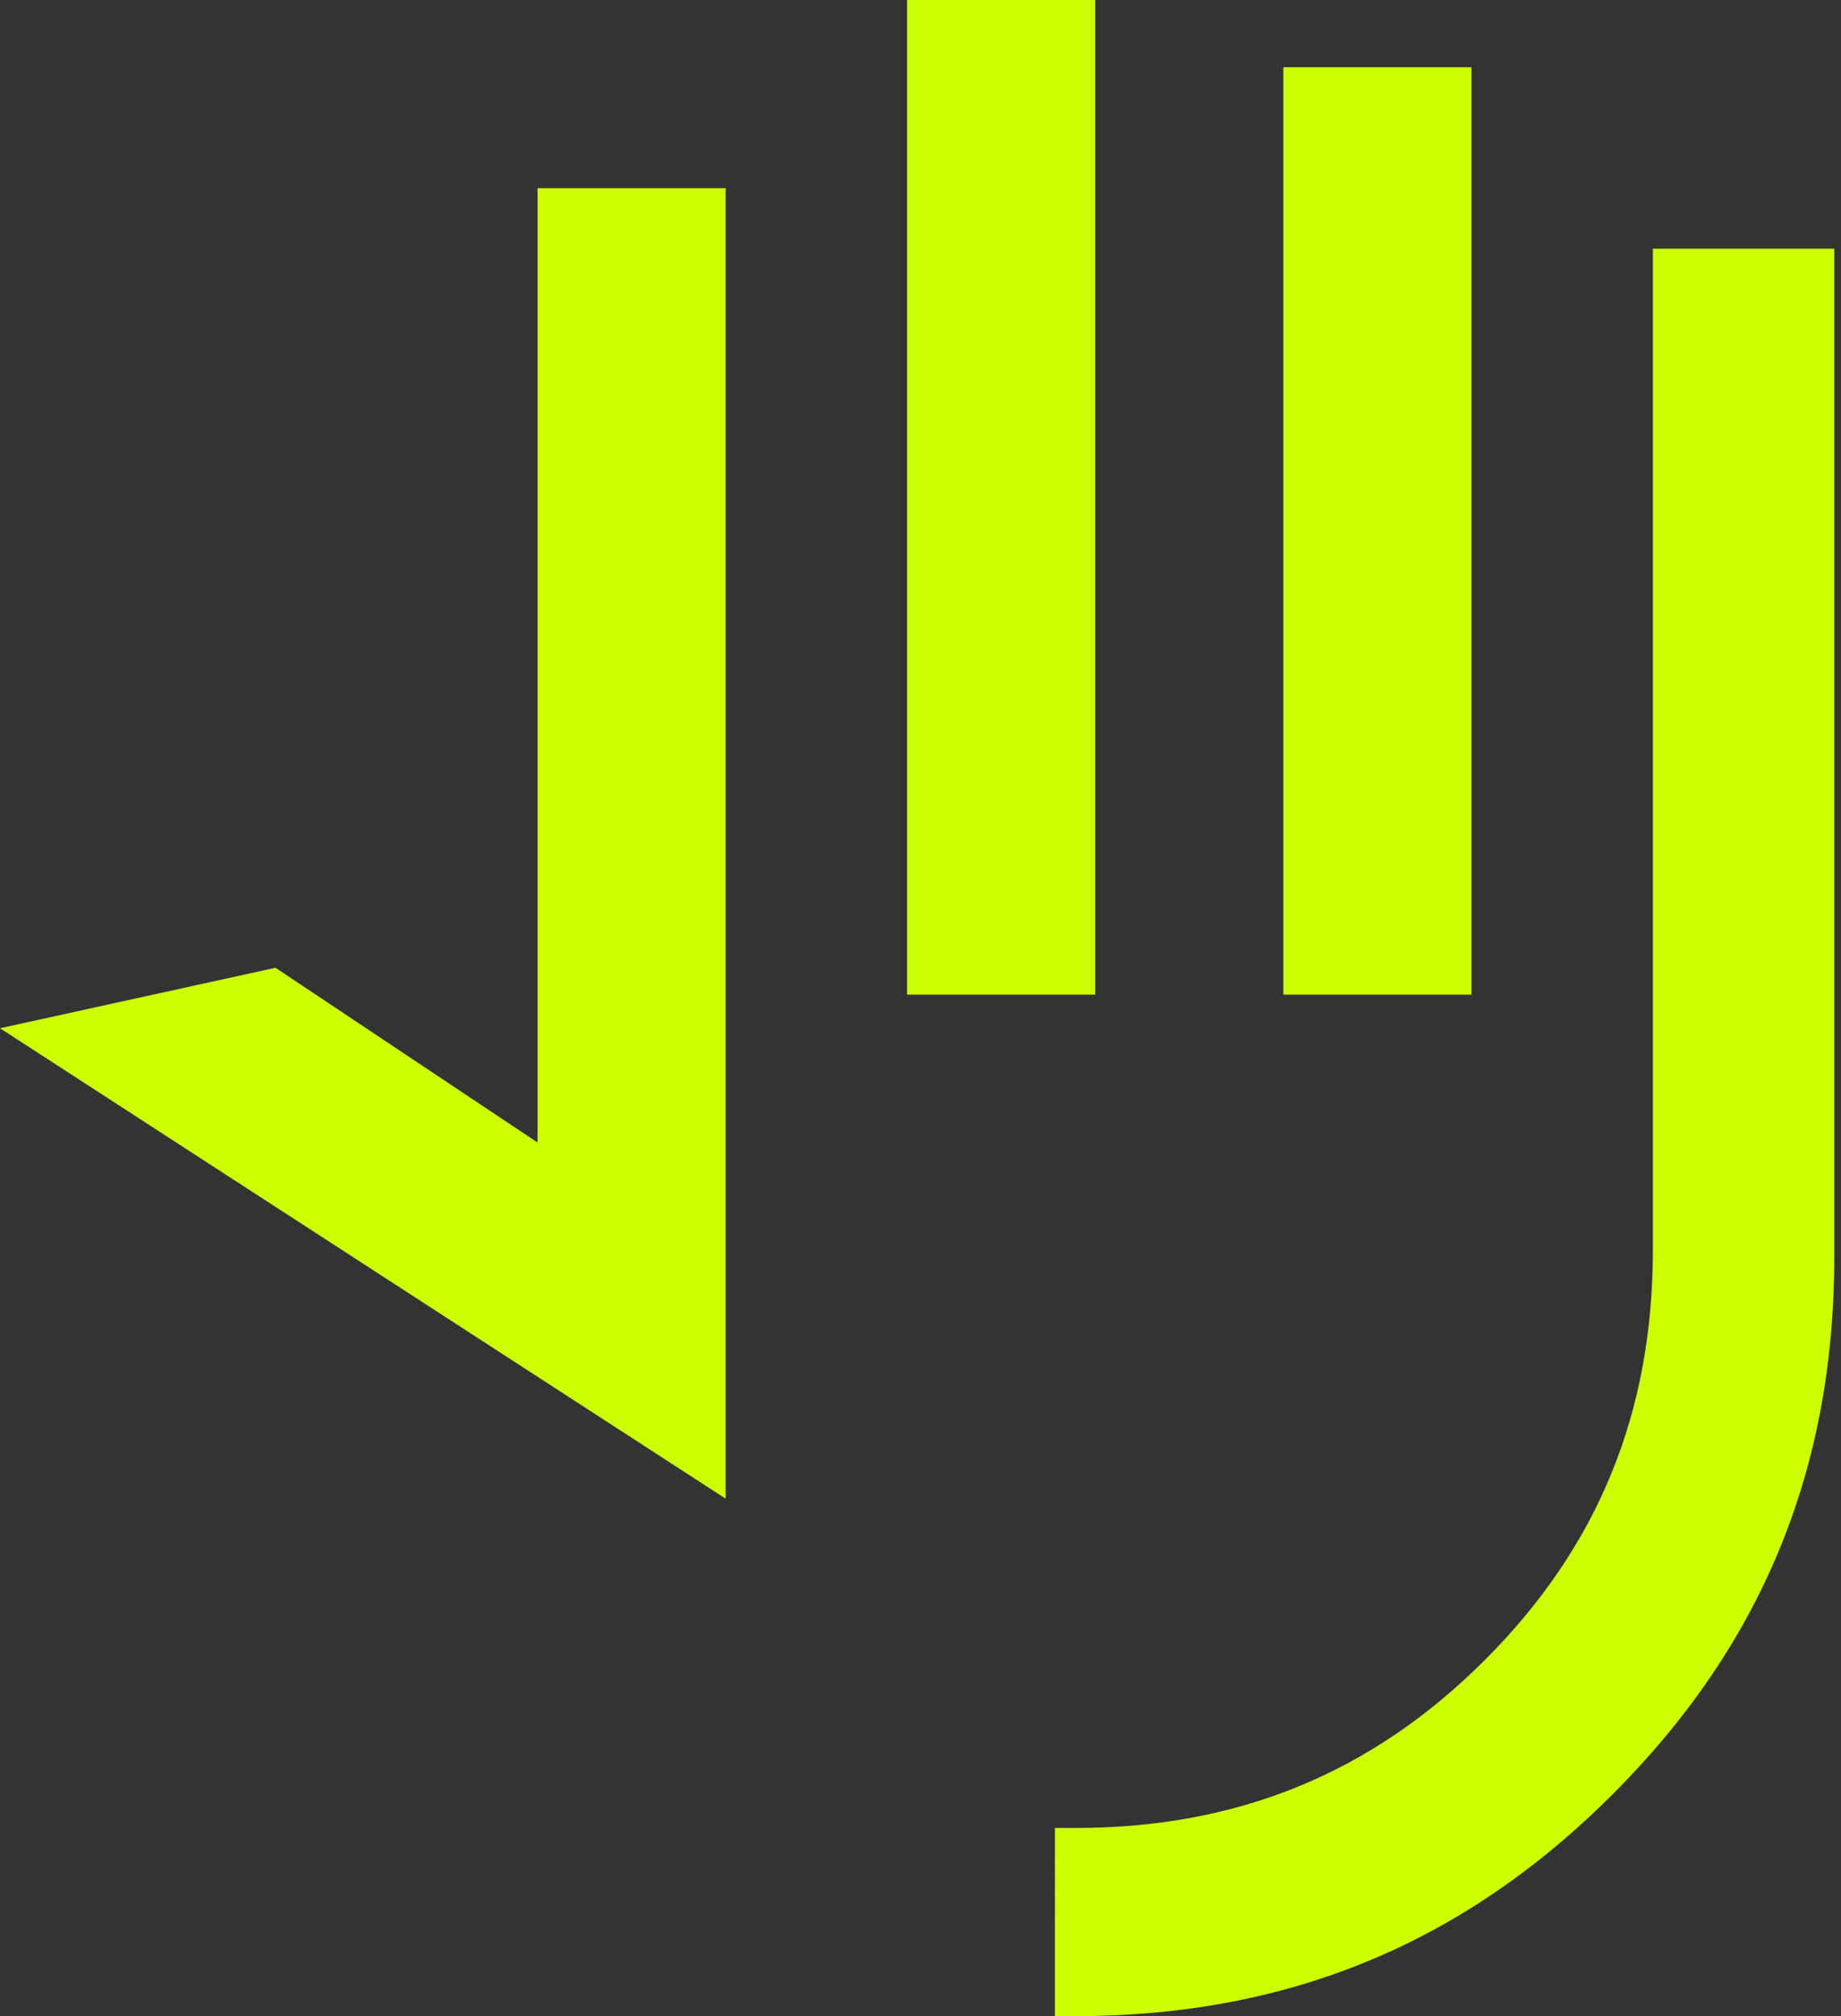 <?xml version="1.0" encoding="utf-8"?>
<!-- Generator: Adobe Illustrator 23.0.1, SVG Export Plug-In . SVG Version: 6.00 Build 0)  -->
<svg version="1.1" id="Layer_1" xmlns="http://www.w3.org/2000/svg" xmlns:xlink="http://www.w3.org/1999/xlink" x="0px" y="0px"
	 viewBox="0 0 27.4 30" style="enable-background:new 0 0 27.4 30;" xml:space="preserve">
<rect x="0" y="0" width="27.4" height="30" fill="#333333" stroke="none"/>
<style type="text/css">
	.st0{fill:#CCFF00;}
</style>
<g>
	<rect x="19.1" y="1" class="st0" width="2.8" height="13.8"/>
	<rect x="13.5" class="st0" width="2.8" height="14.8"/>
	<polygon class="st0" points="0,15.3 10.8,22.3 10.8,2.8 8,2.8 8,17 4.1,14.4 	"/>
	<path class="st0" d="M24.6,3.7v14.9c0,2.4-0.8,4.4-2.5,6.1c-1.7,1.7-3.7,2.5-6.1,2.5c-0.1,0-0.3,0-0.3,0V30c0.1,0,0.3,0,0.3,0
		c3.2,0,5.8-1.1,8-3.3s3.3-4.8,3.3-8V3.7H24.6z"/>
</g>
</svg>
